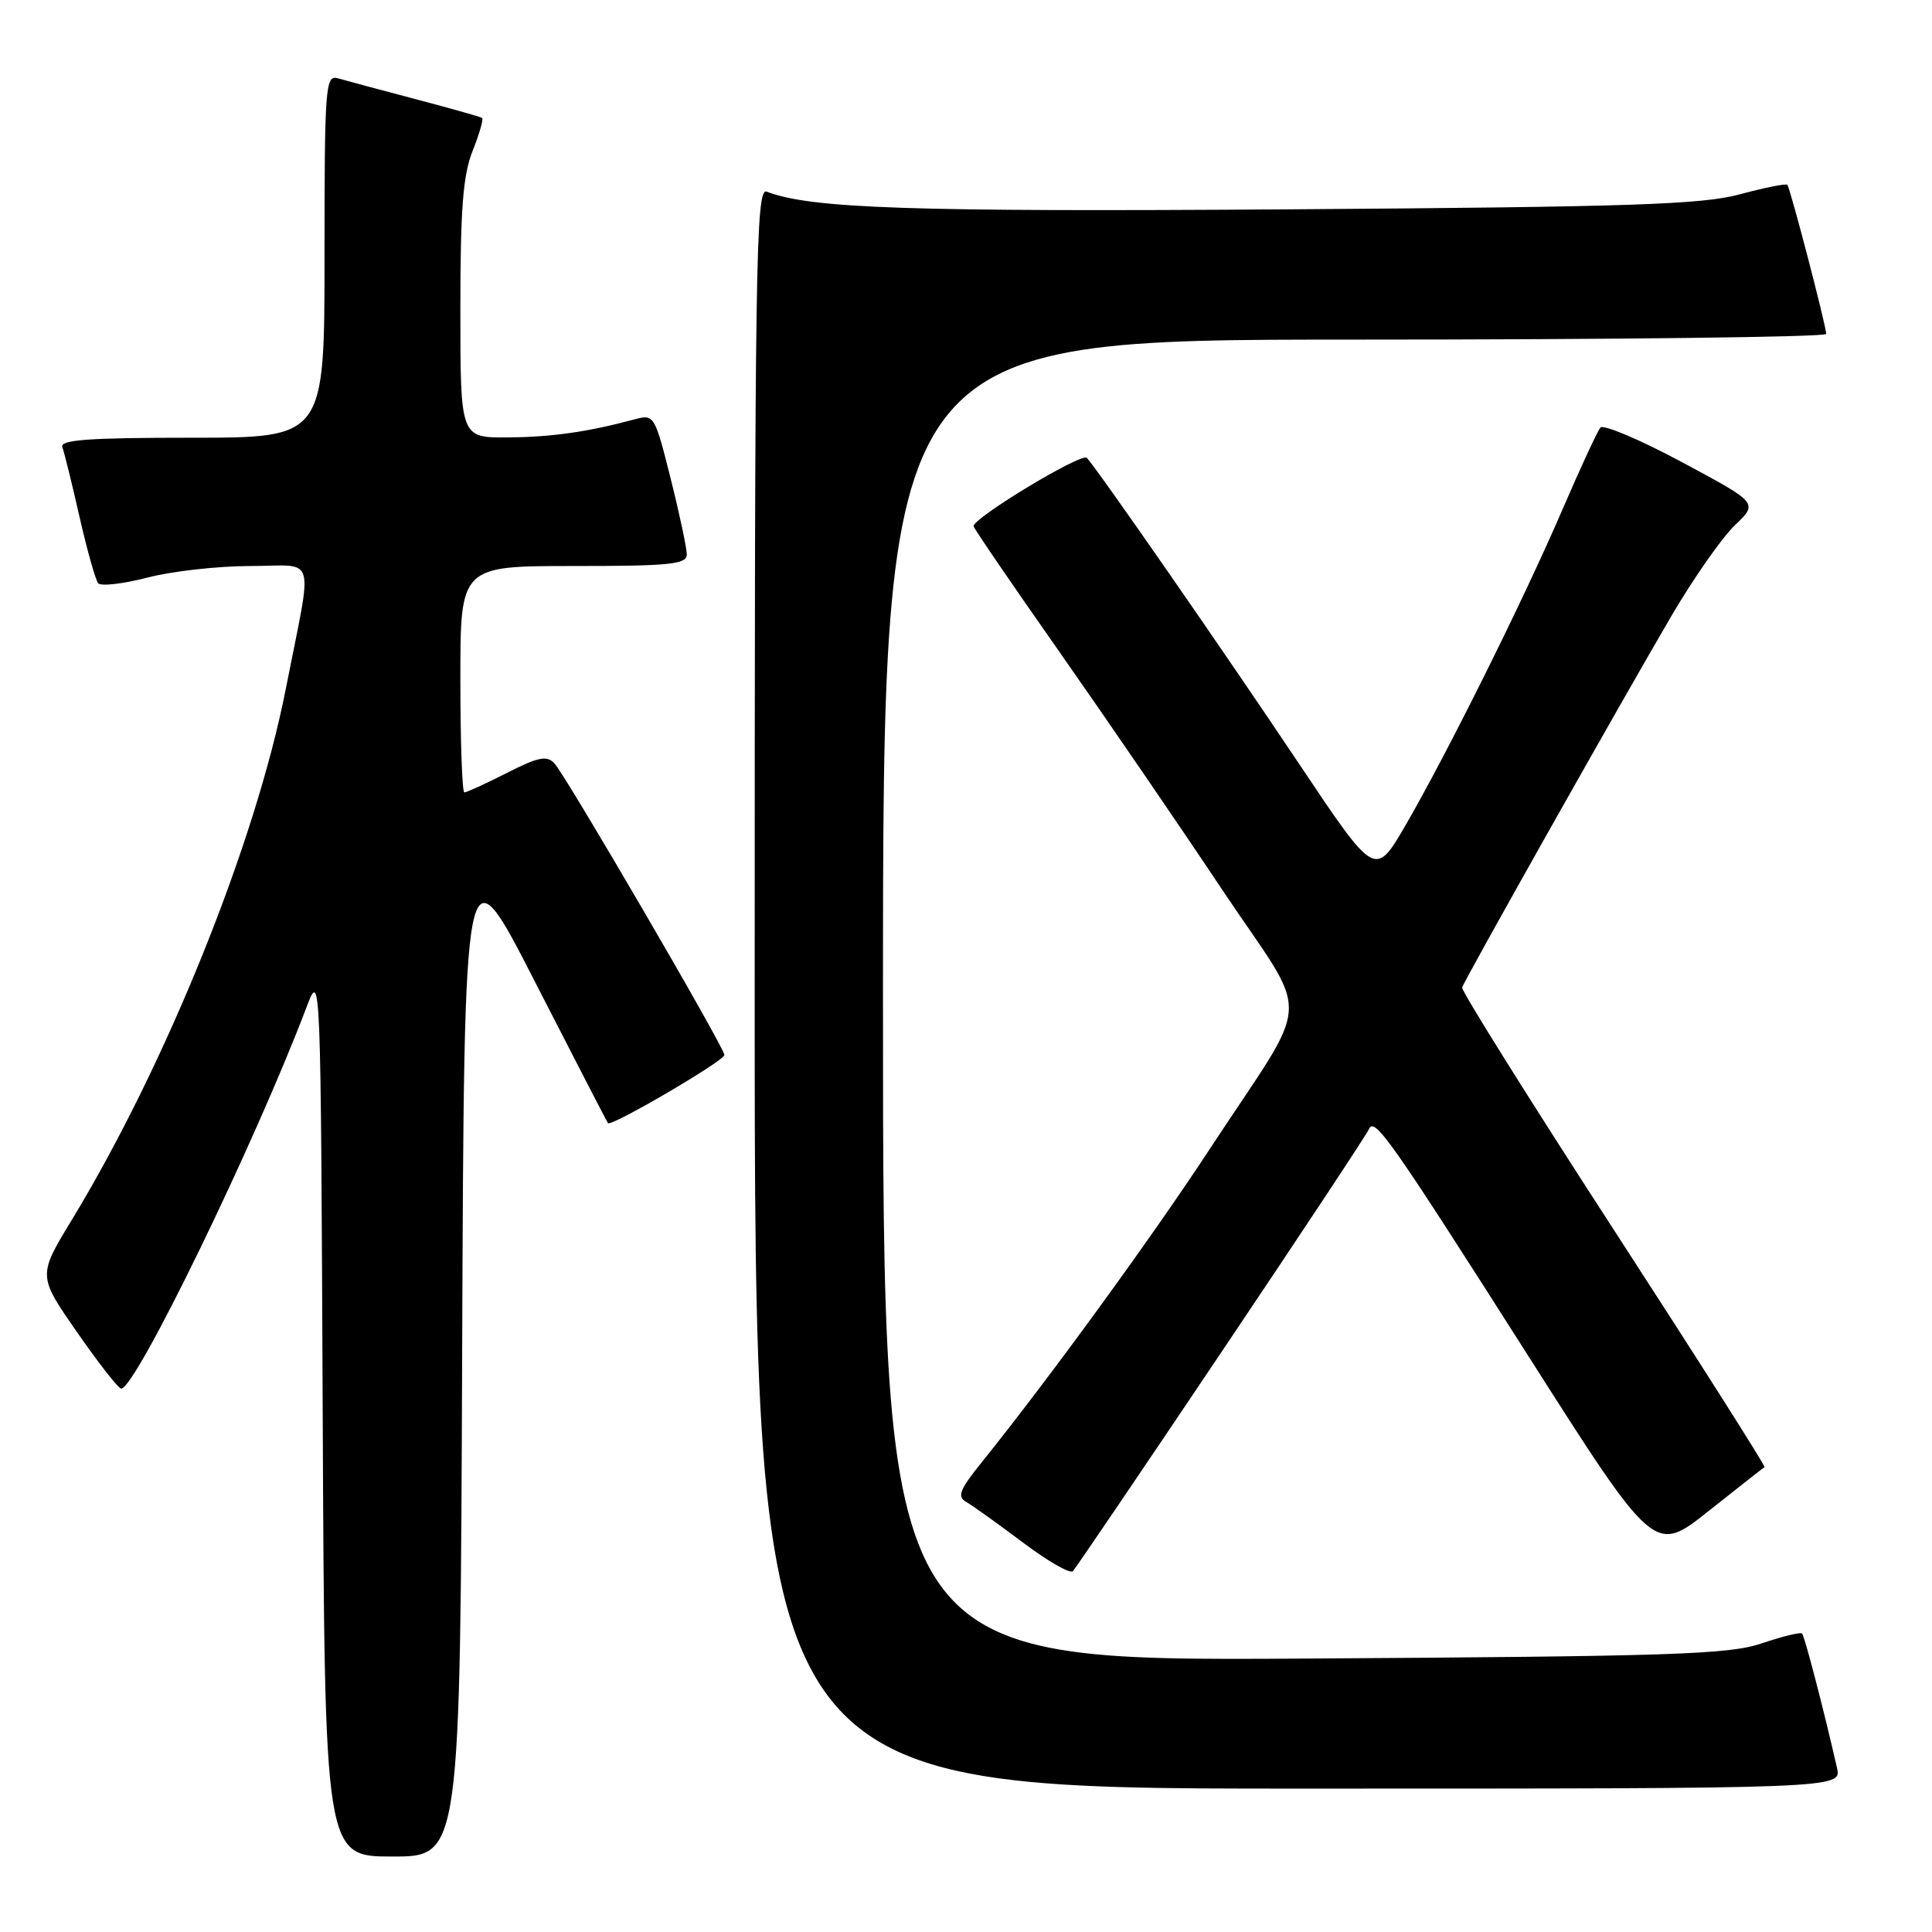 <?xml version="1.0" encoding="UTF-8" standalone="no"?>
<!DOCTYPE svg PUBLIC "-//W3C//DTD SVG 1.1//EN" "http://www.w3.org/Graphics/SVG/1.1/DTD/svg11.dtd" >
<svg xmlns="http://www.w3.org/2000/svg" xmlns:xlink="http://www.w3.org/1999/xlink" version="1.1" viewBox="0 0 256 256">
 <g >
 <path fill="currentColor"
d=" M 61.24 178.87 C 61.50 111.73 61.50 111.73 70.90 130.12 C 76.08 140.23 80.42 148.65 80.56 148.82 C 80.97 149.35 95.98 140.56 95.99 139.79 C 96.00 138.84 75.04 102.88 73.48 101.17 C 72.47 100.07 71.37 100.28 67.16 102.42 C 64.36 103.84 61.83 105.00 61.53 105.00 C 61.24 105.00 61.00 98.25 61.00 90.00 C 61.00 75.00 61.00 75.00 76.00 75.00 C 88.82 75.00 91.00 74.78 91.00 73.46 C 91.00 72.62 90.04 68.09 88.86 63.39 C 86.76 55.02 86.67 54.87 84.11 55.56 C 77.92 57.23 73.10 57.92 67.25 57.96 C 61.00 58.00 61.00 58.00 61.00 41.02 C 61.00 27.68 61.35 23.17 62.63 19.98 C 63.52 17.74 64.08 15.79 63.88 15.63 C 63.67 15.48 59.67 14.35 55.00 13.12 C 50.33 11.89 45.71 10.65 44.75 10.37 C 43.12 9.90 43.00 11.48 43.00 33.93 C 43.00 58.00 43.00 58.00 25.39 58.00 C 11.72 58.00 7.89 58.28 8.26 59.25 C 8.52 59.94 9.54 64.10 10.54 68.50 C 11.54 72.90 12.65 76.85 13.01 77.28 C 13.37 77.71 16.31 77.37 19.54 76.53 C 22.77 75.69 28.91 75.00 33.19 75.00 C 42.09 75.00 41.48 72.90 37.86 91.32 C 33.86 111.69 22.05 140.98 9.54 161.60 C 5.01 169.05 5.01 169.05 10.21 176.52 C 13.07 180.64 15.70 184.00 16.06 184.00 C 17.98 184.00 33.73 151.59 40.60 133.50 C 42.50 128.50 42.50 128.50 42.76 187.25 C 43.02 246.00 43.02 246.00 52.00 246.00 C 60.99 246.00 60.99 246.00 61.24 178.87 Z  M 243.41 234.25 C 241.70 226.72 239.12 216.78 238.78 216.45 C 238.58 216.24 236.18 216.83 233.45 217.75 C 229.10 219.23 221.71 219.47 172.75 219.77 C 117.00 220.11 117.00 220.11 117.00 132.55 C 117.00 45.00 117.00 45.00 179.50 45.00 C 213.88 45.00 241.99 44.66 241.98 44.25 C 241.95 43.06 237.20 24.87 236.83 24.49 C 236.64 24.30 233.79 24.87 230.49 25.76 C 225.43 27.11 216.10 27.42 170.61 27.74 C 120.64 28.08 107.43 27.64 101.60 25.40 C 100.14 24.84 100.00 34.10 100.00 130.89 C 100.00 237.00 100.00 237.00 172.02 237.00 C 244.04 237.00 244.04 237.00 243.41 234.25 Z  M 161.86 179.14 C 172.34 163.55 181.12 150.27 181.38 149.64 C 182.10 147.91 184.13 150.80 202.43 179.55 C 219.21 205.92 219.21 205.92 226.36 200.25 C 230.28 197.13 233.64 194.50 233.81 194.40 C 233.98 194.30 224.98 180.13 213.81 162.91 C 202.64 145.69 193.61 131.26 193.74 130.85 C 194.05 129.82 214.97 92.70 221.54 81.50 C 224.45 76.55 228.21 71.18 229.90 69.58 C 232.97 66.65 232.97 66.65 222.87 61.24 C 217.32 58.26 212.45 56.20 212.06 56.66 C 211.67 57.12 209.41 62.00 207.04 67.50 C 201.85 79.55 191.71 99.93 186.22 109.39 C 182.21 116.27 182.21 116.27 172.22 101.34 C 162.26 86.44 145.48 62.25 144.01 60.67 C 143.33 59.94 129.00 68.59 129.00 69.72 C 129.00 69.96 134.10 77.43 140.34 86.32 C 146.58 95.22 156.31 109.43 161.96 117.91 C 173.88 135.76 174.11 131.19 160.24 152.34 C 152.57 164.04 138.85 182.88 130.02 193.84 C 127.16 197.39 126.80 198.31 128.02 199.01 C 128.83 199.47 132.20 201.88 135.50 204.36 C 138.80 206.85 141.80 208.57 142.16 208.19 C 142.52 207.81 151.39 194.74 161.86 179.14 Z "/>
</g>
</svg>